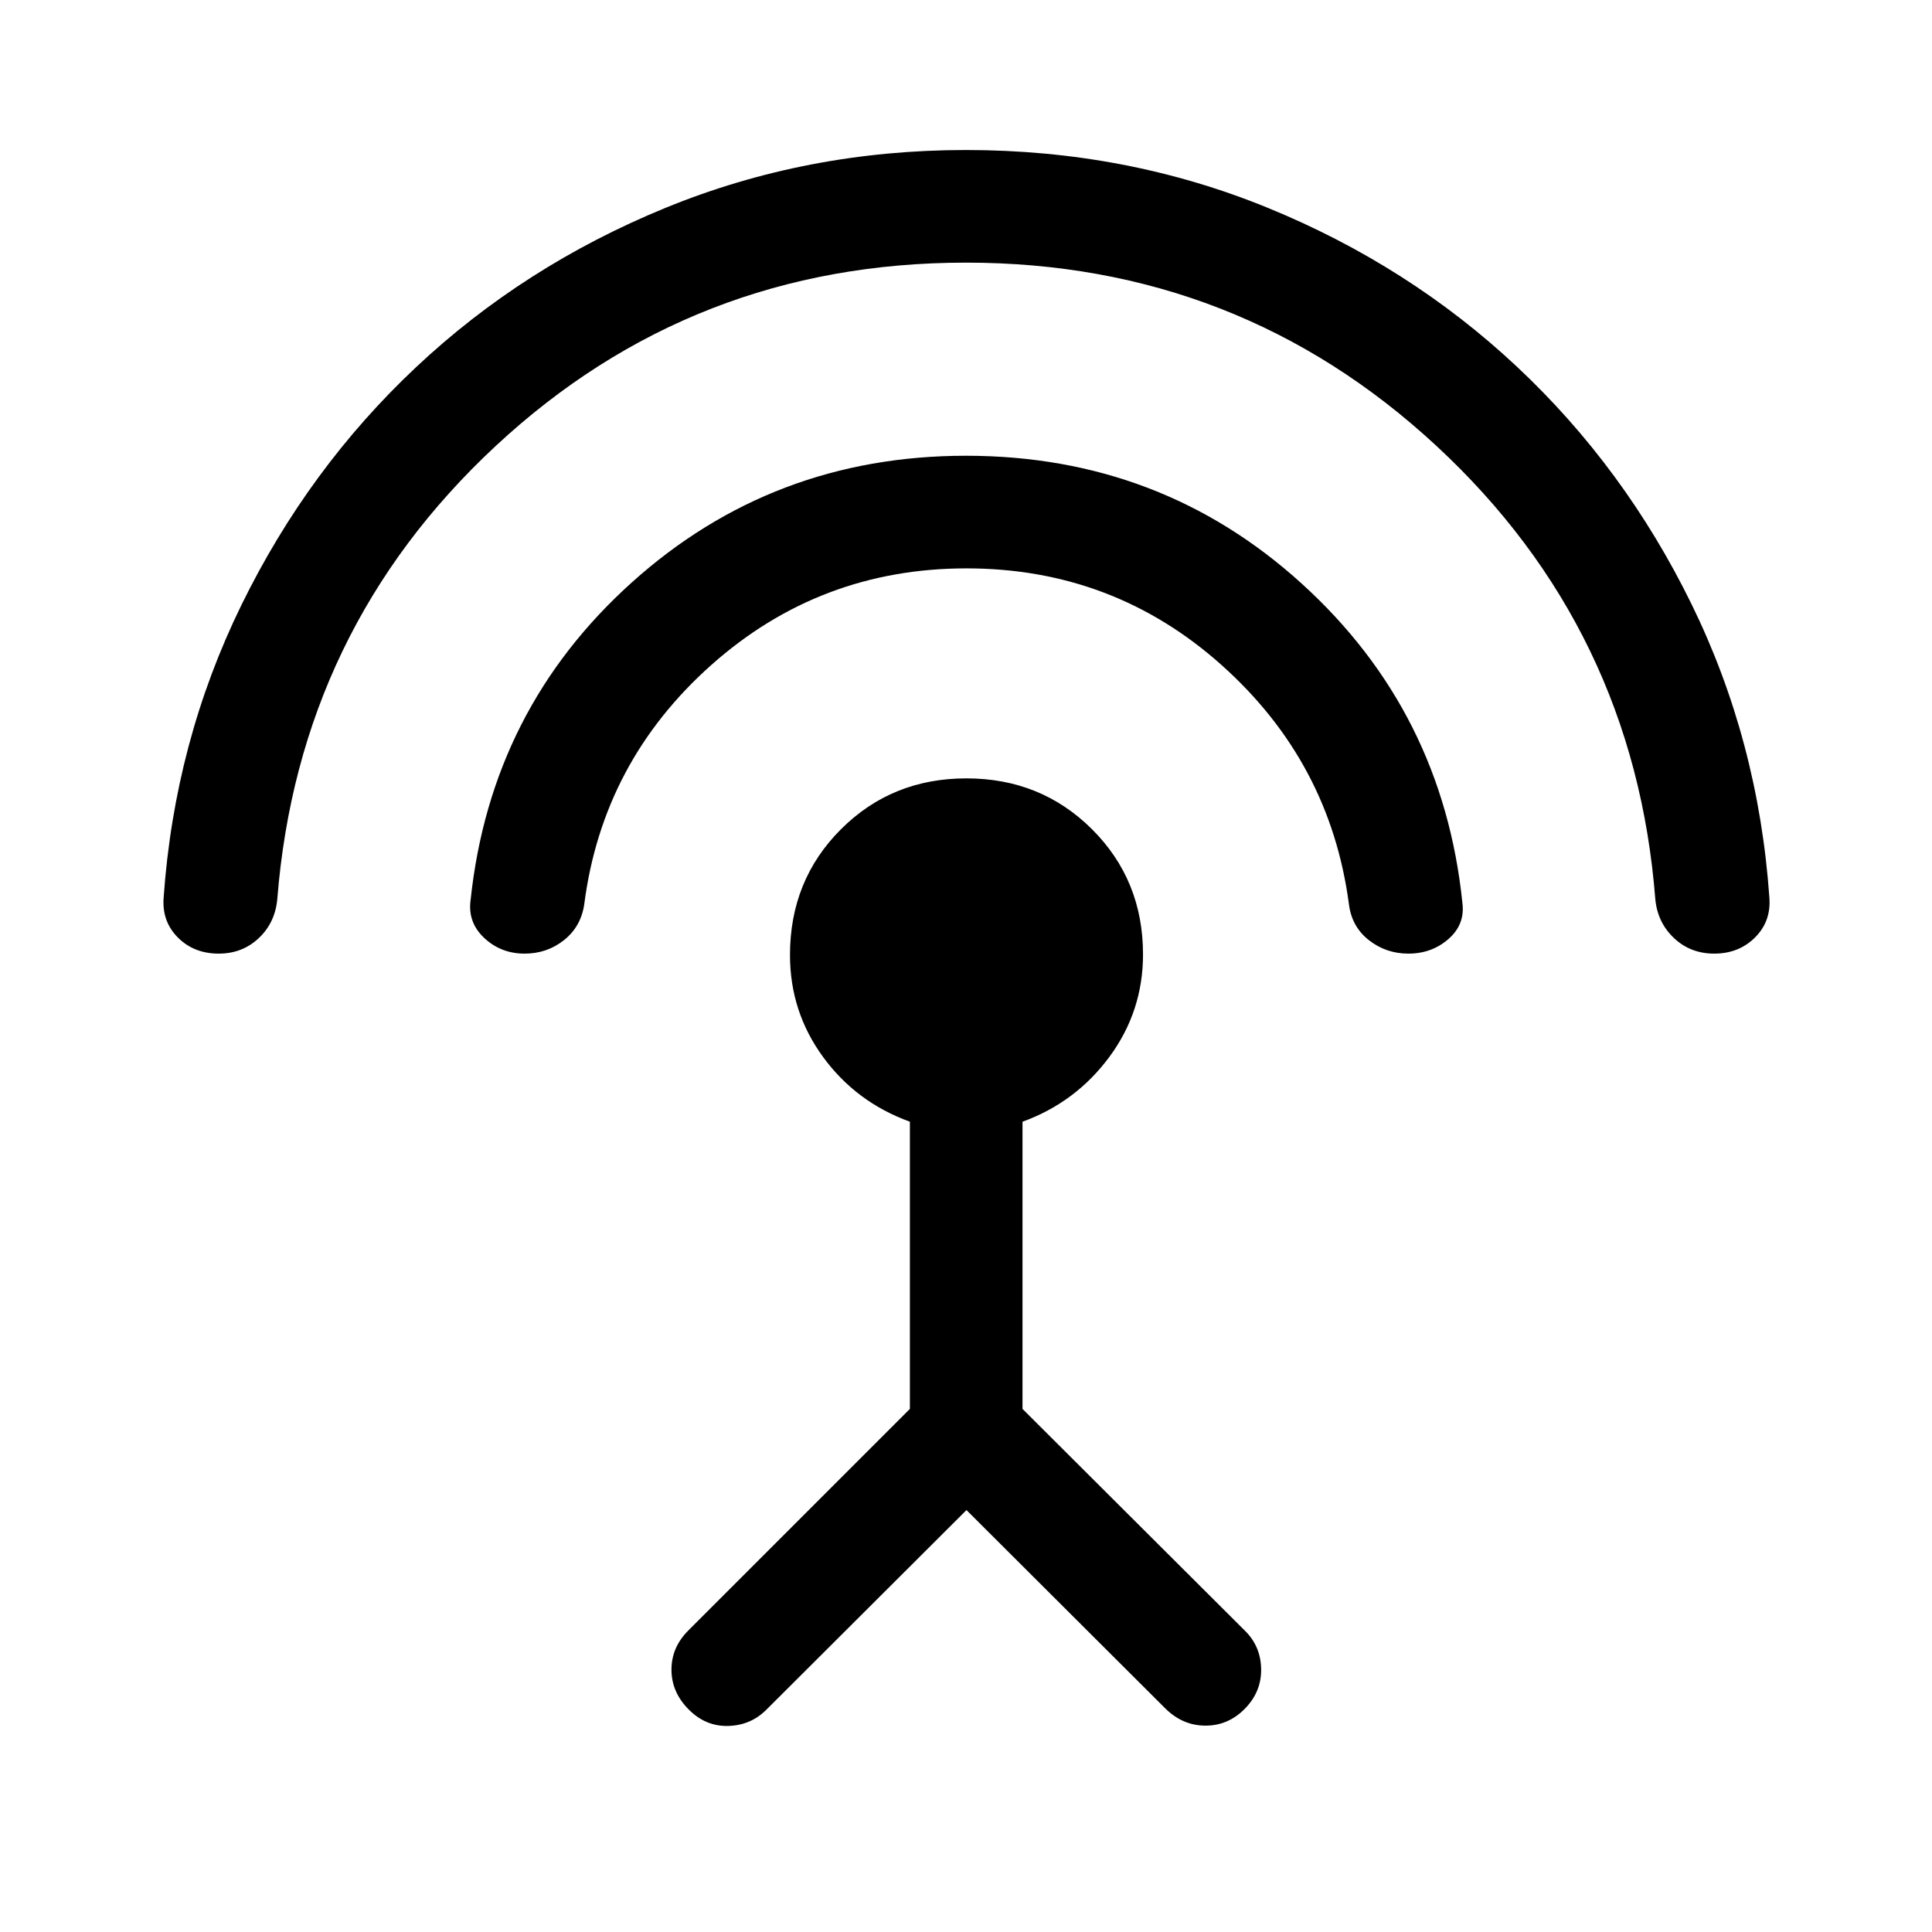 <svg xmlns="http://www.w3.org/2000/svg" height="24" viewBox="0 -960 960 960" width="24"><path d="M108.7-486.15q-12.35 0-20.33-8.02-7.98-8.02-7.06-19.83 5.46-77.58 38.67-145.41 33.21-67.82 86.73-118.11 53.51-50.3 123.79-79.12 70.28-28.82 149.45-28.82 79.72 0 149.93 28.7 70.21 28.7 123.82 78.92 53.61 50.23 86.82 118.05 33.21 67.82 38.67 145.79.92 11.81-7.13 19.83-8.06 8.02-20.26 8.02-11.8 0-19.97-7.69-8.17-7.68-9.31-19.27-10.46-134.17-108.72-225.28Q615.54-829.5 480-829.5q-135.77 0-233.7 91.11-97.93 91.12-108.52 225.23-1.13 11.78-9.28 19.39-8.15 7.62-19.8 7.62Zm151.98 0q-11.83 0-20.14-7.85t-6.67-19.04q10.07-94.59 80.06-157.54 70-62.96 166.07-62.96 96.86 0 166.85 63.56 70 63.56 79.8 158.52 1.43 10.73-6.88 18.02-8.31 7.29-19.96 7.29-11.1 0-19.65-6.72-8.54-6.71-9.9-17.96-9.38-70.53-63.18-118.64-53.81-48.11-126.83-48.11-72.87 0-126.83 48.03-53.96 48.02-63.11 118.88-1.62 11.09-10.05 17.8-8.44 6.72-19.58 6.72Zm219.56 276.5-99.16 98.92q-7.81 8-19.12 8.34-11.31.35-19.81-8.24-8.5-8.6-8.5-19.72 0-11.11 8.37-19.47l110.1-110.1v-142.71q-26.75-9.7-43.16-32.2-16.42-22.49-16.42-50.63 0-37.17 25.31-62.47 25.3-25.3 62.35-25.3t62.41 25.27q25.35 25.27 25.35 62.21 0 28.27-16.69 50.88-16.69 22.6-43.19 32.25v142.7l110.27 109.96q8.11 7.81 8.3 19.27.2 11.46-8.3 19.96-8.2 8.19-19.31 8.19-11.12 0-19.64-8.19l-99.16-98.92Z"/></svg>